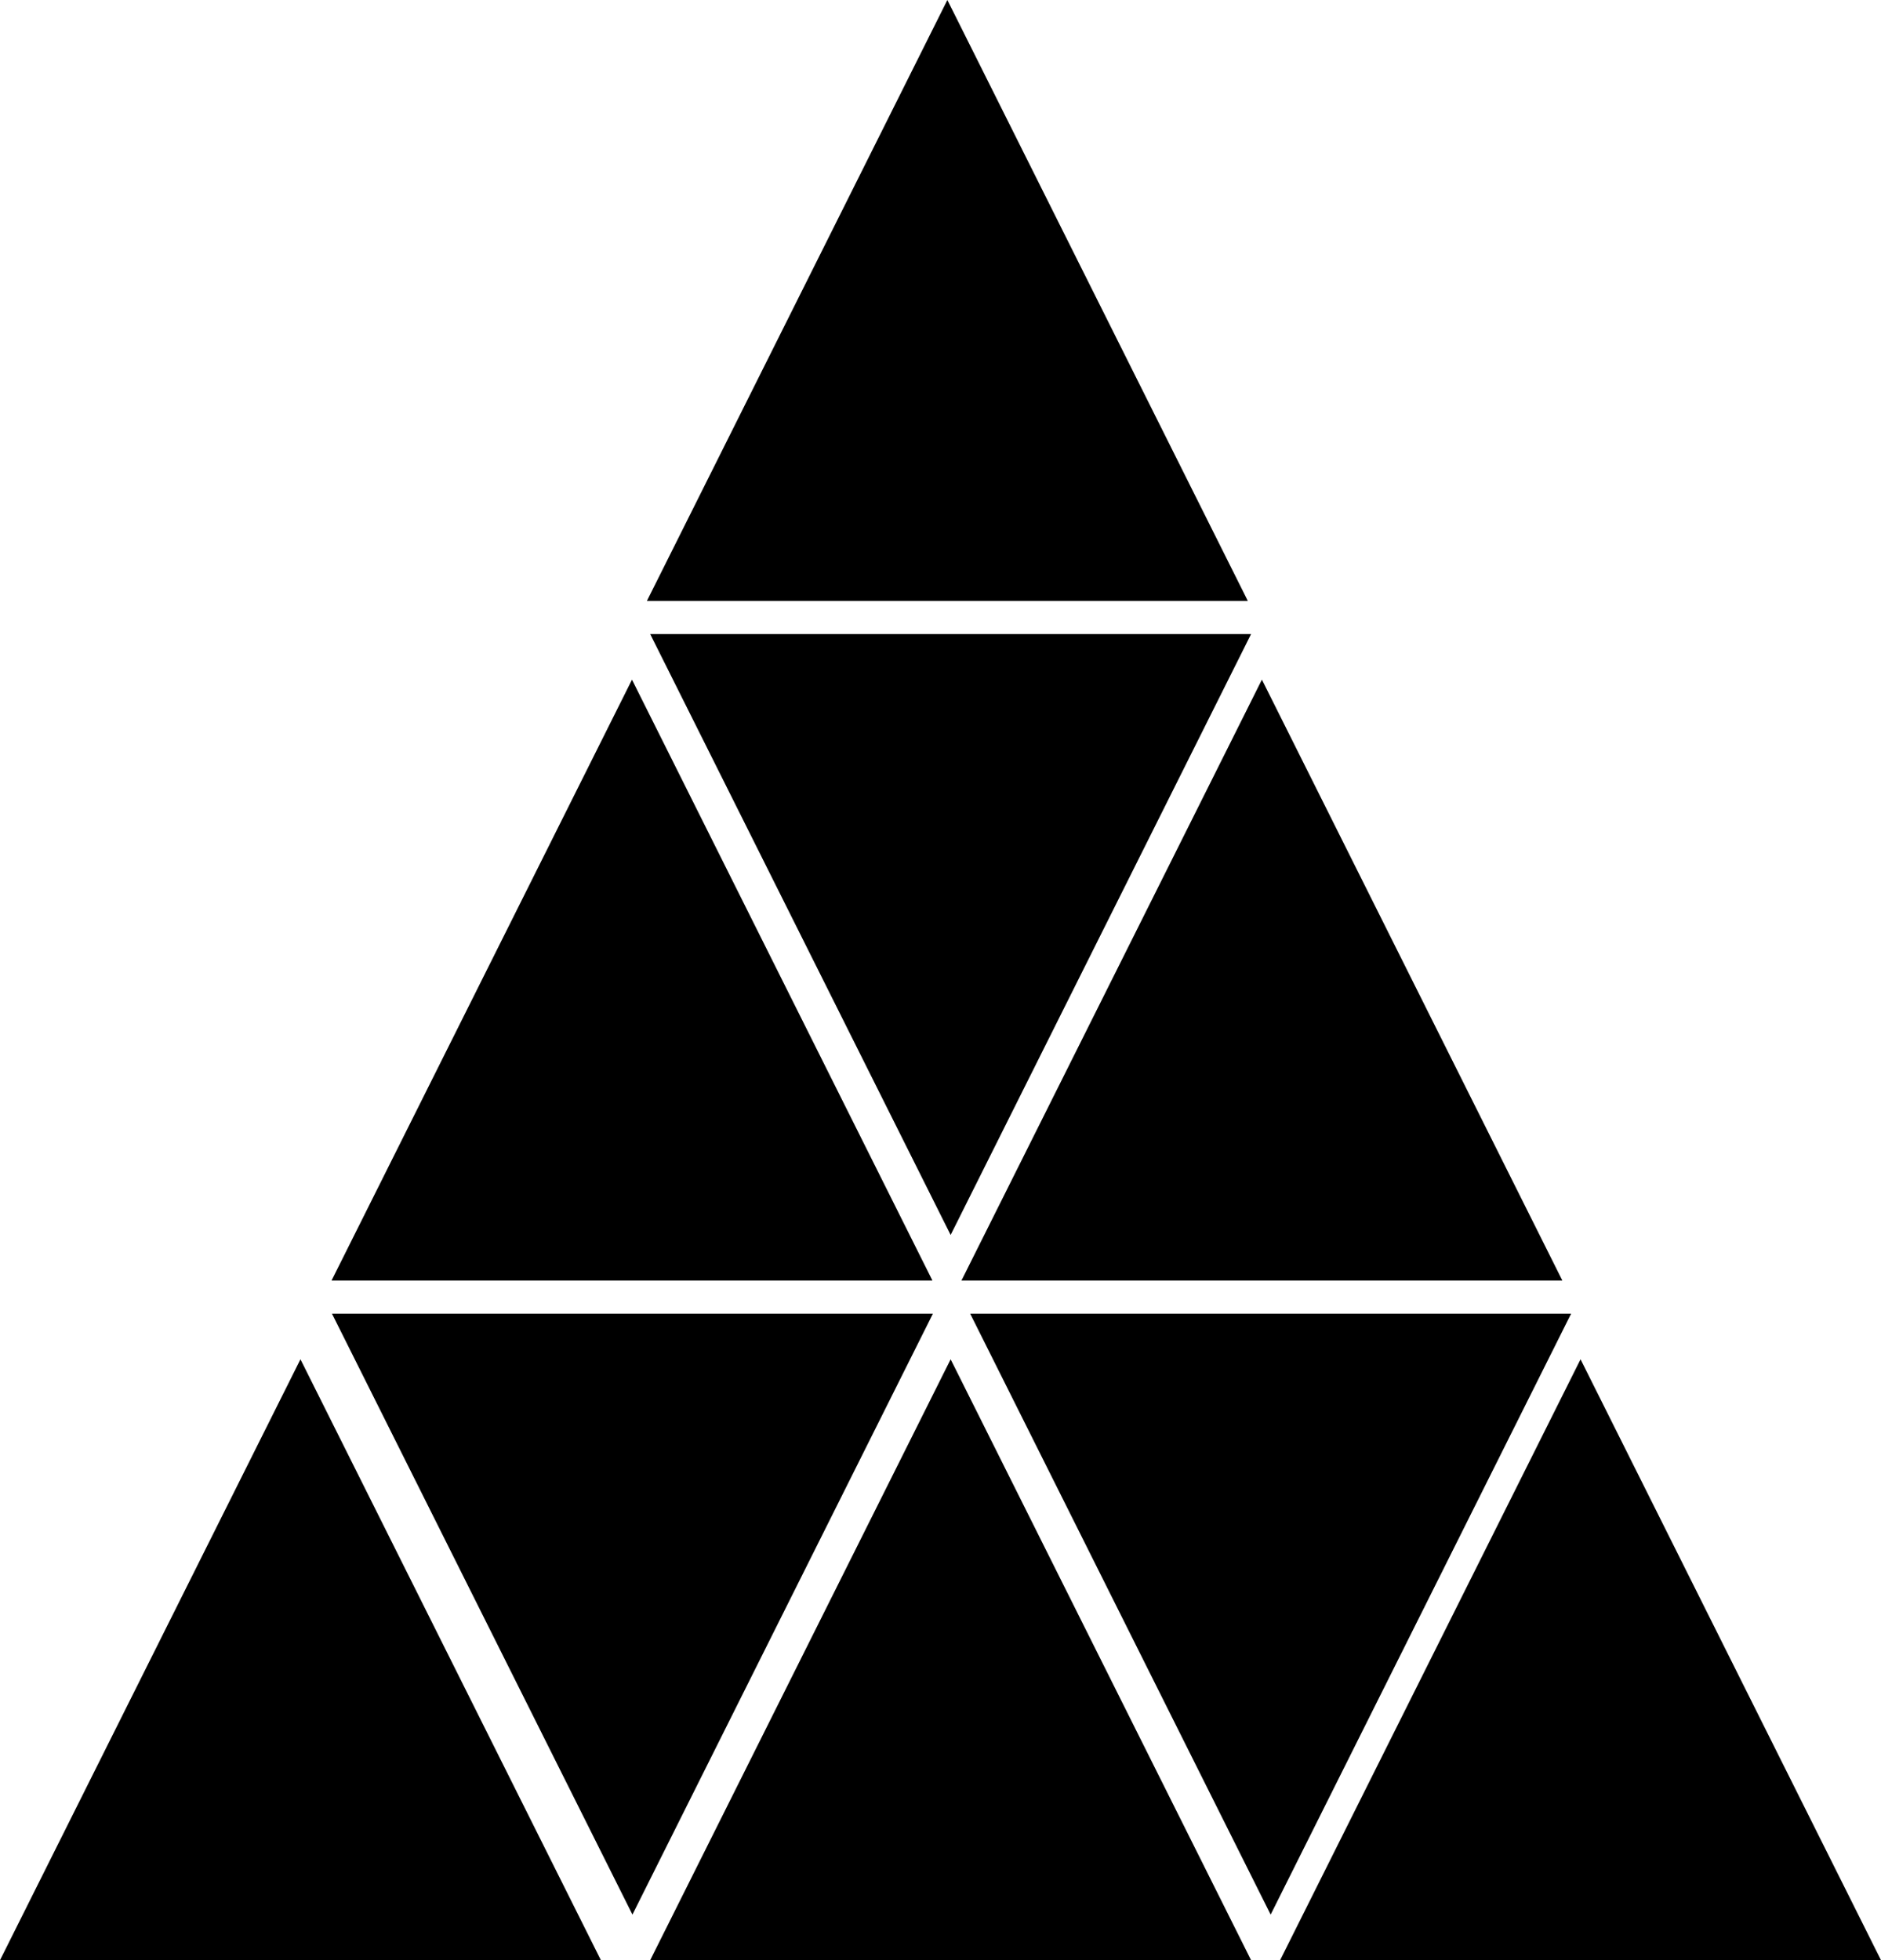 <?xml version="1.0" encoding="UTF-8"?>
<svg id="Ebene_1" data-name="Ebene 1" xmlns="http://www.w3.org/2000/svg" viewBox="0 0 453.89 473">
  <polygon points="228.6 0 156.1 145 301.1 145 228.6 0"/>
  <polygon points="152.5 164 80 309 225 309 152.5 164"/>
  <polygon points="304.5 164 232 309 377 309 304.5 164"/>
  <polygon points="72.5 328 0 473 145 473 72.5 328"/>
  <polygon points="229.39 328 156.89 473 301.89 473 229.39 328"/>
  <polygon points="381.39 328 308.89 473 453.89 473 381.39 328"/>
  <polygon points="229.39 298 156.89 153 301.89 153 229.39 298"/>
  <polygon points="152.61 462 80.11 317 225.11 317 152.61 462"/>
  <polygon points="306.61 462 234.11 317 379.11 317 306.61 462"/>
</svg>